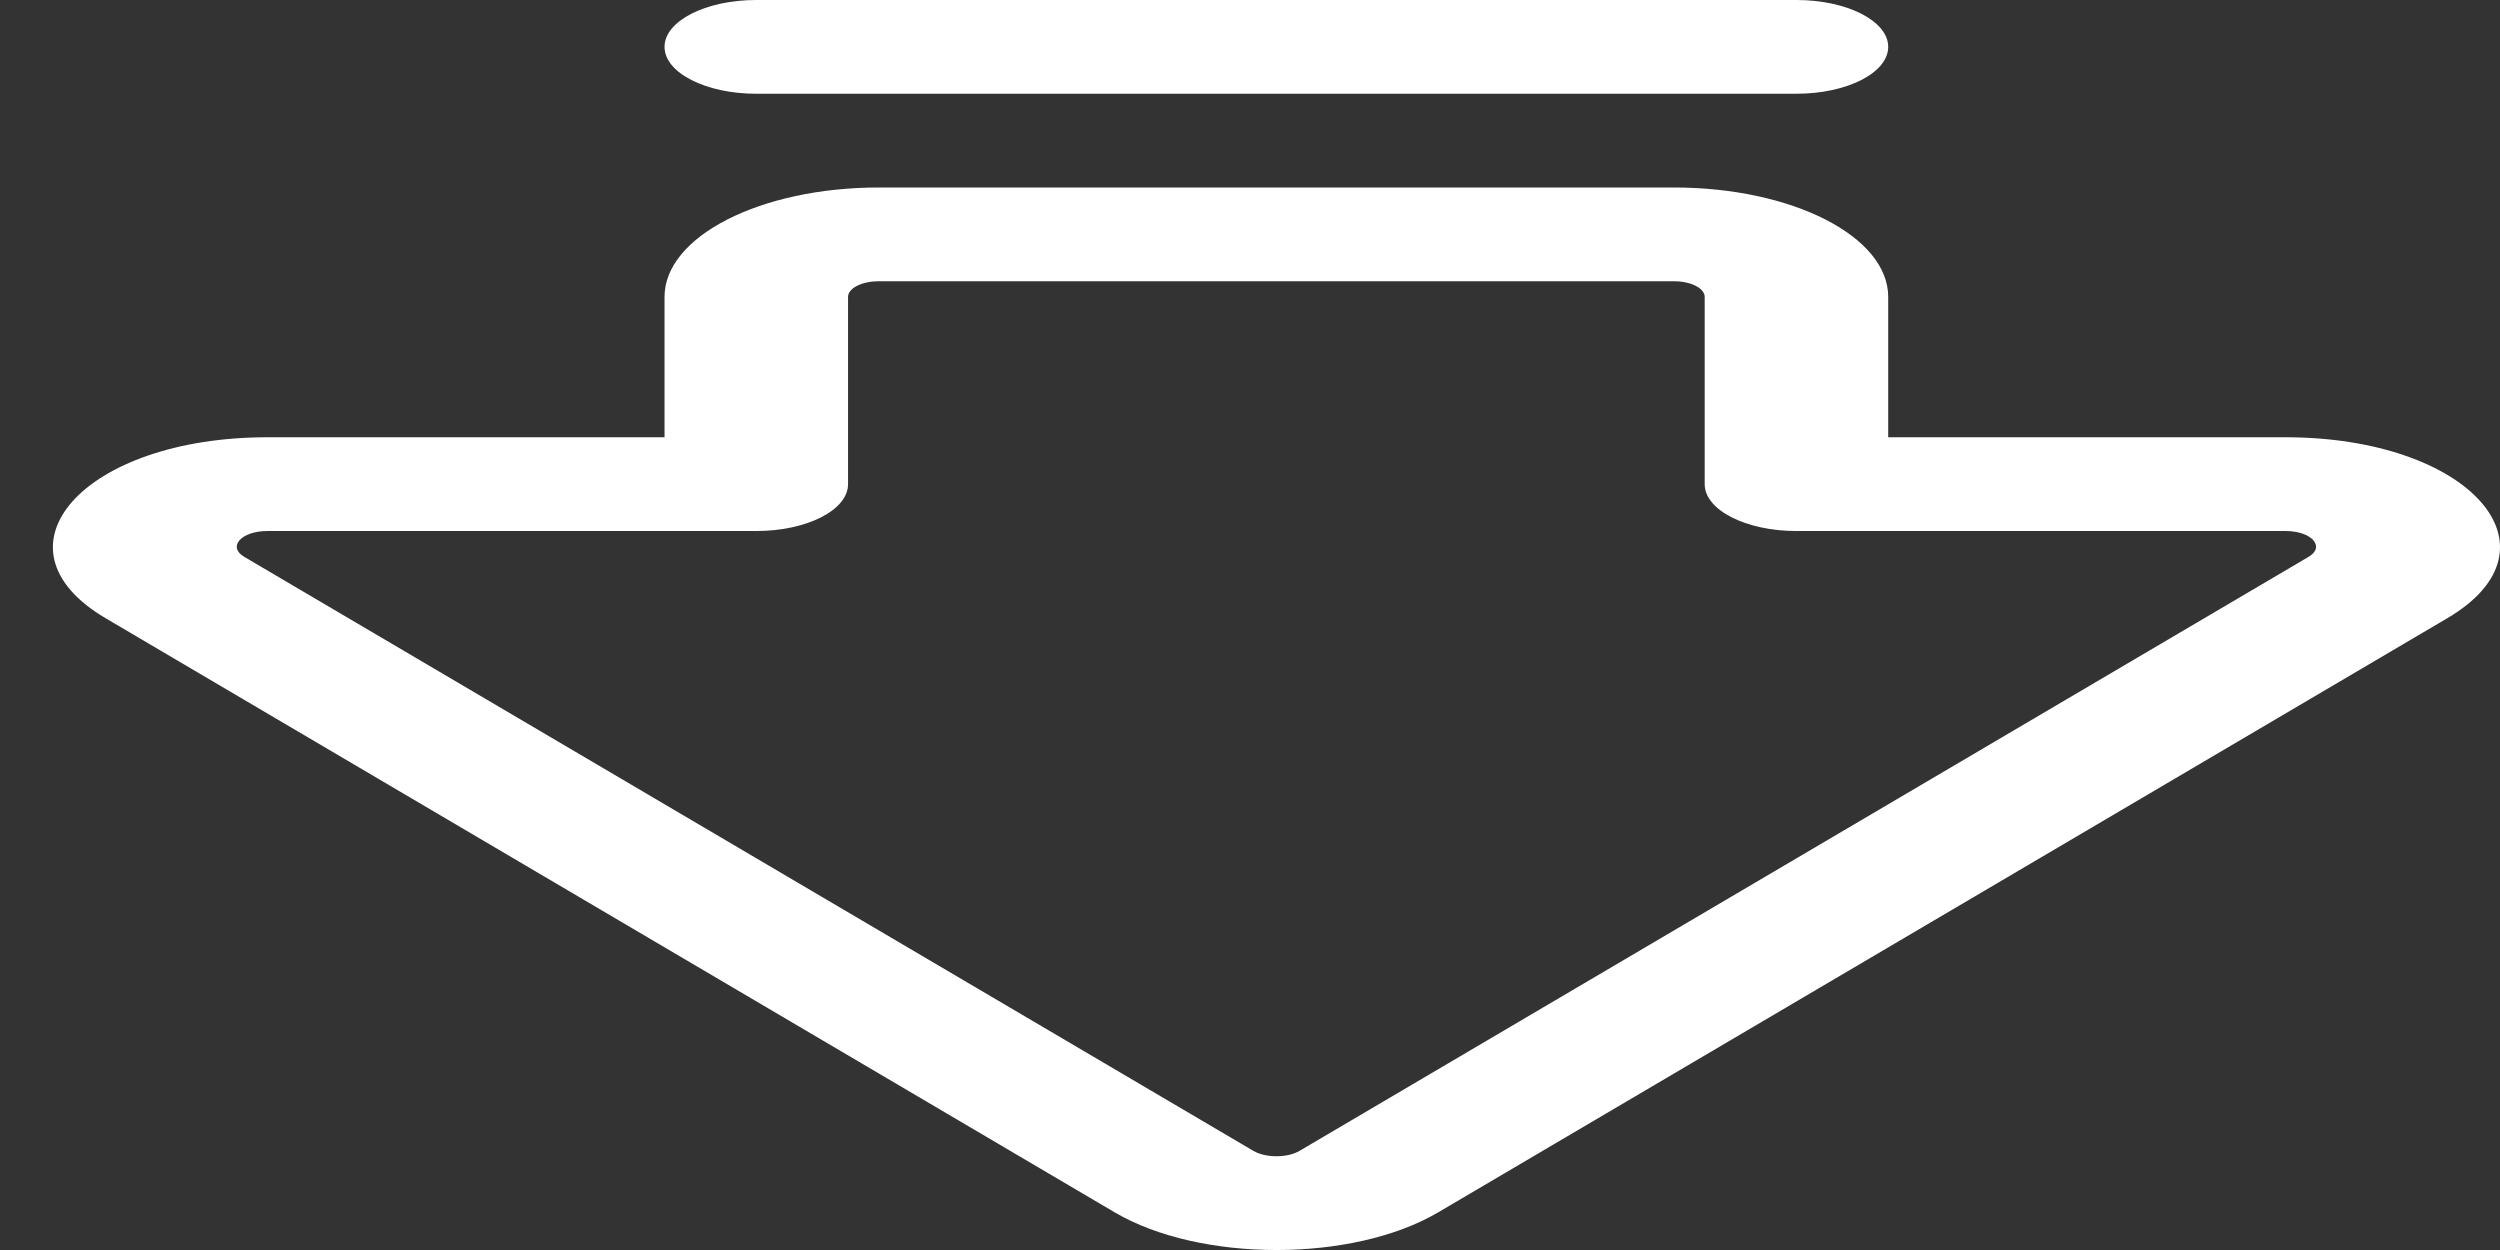 <?xml version="1.0" encoding="UTF-8" standalone="no"?><svg width='32' height='16' viewBox='0 0 32 16' fill='none' xmlns='http://www.w3.org/2000/svg'>
<rect x="0" y="0" width="32" height="16" fill="#333333" stroke="none"/>
<path d='M14.268 15.518C15.361 16.161 17.316 16.161 18.409 15.518L31.324 7.914C32.864 7.008 31.603 5.597 29.254 5.597H24.169V3.8C24.169 3.027 22.942 2.4 21.428 2.4L11.247 2.4C9.733 2.4 8.506 3.027 8.506 3.8V5.597H3.423C1.074 5.597 -0.187 7.008 1.353 7.914L14.268 15.518ZM16.634 14.731C16.478 14.823 16.199 14.823 16.043 14.731L3.127 7.128C2.907 6.999 3.088 6.797 3.423 6.797H9.68C10.329 6.797 10.855 6.528 10.855 6.197V3.8C10.855 3.69 11.03 3.6 11.247 3.6L21.428 3.6C21.644 3.6 21.82 3.69 21.82 3.8L21.82 6.197C21.82 6.528 22.346 6.797 22.994 6.797H29.254C29.589 6.797 29.769 6.999 29.549 7.128L16.634 14.731ZM22.994 1.2C23.643 1.2 24.169 0.931 24.169 0.6C24.169 0.269 23.643 -4.72752e-08 22.994 -4.72752e-08H9.68C9.032 -4.72752e-08 8.506 0.269 8.506 0.6C8.506 0.931 9.032 1.2 9.68 1.2L22.994 1.2Z' fill='white'/>
</svg>

